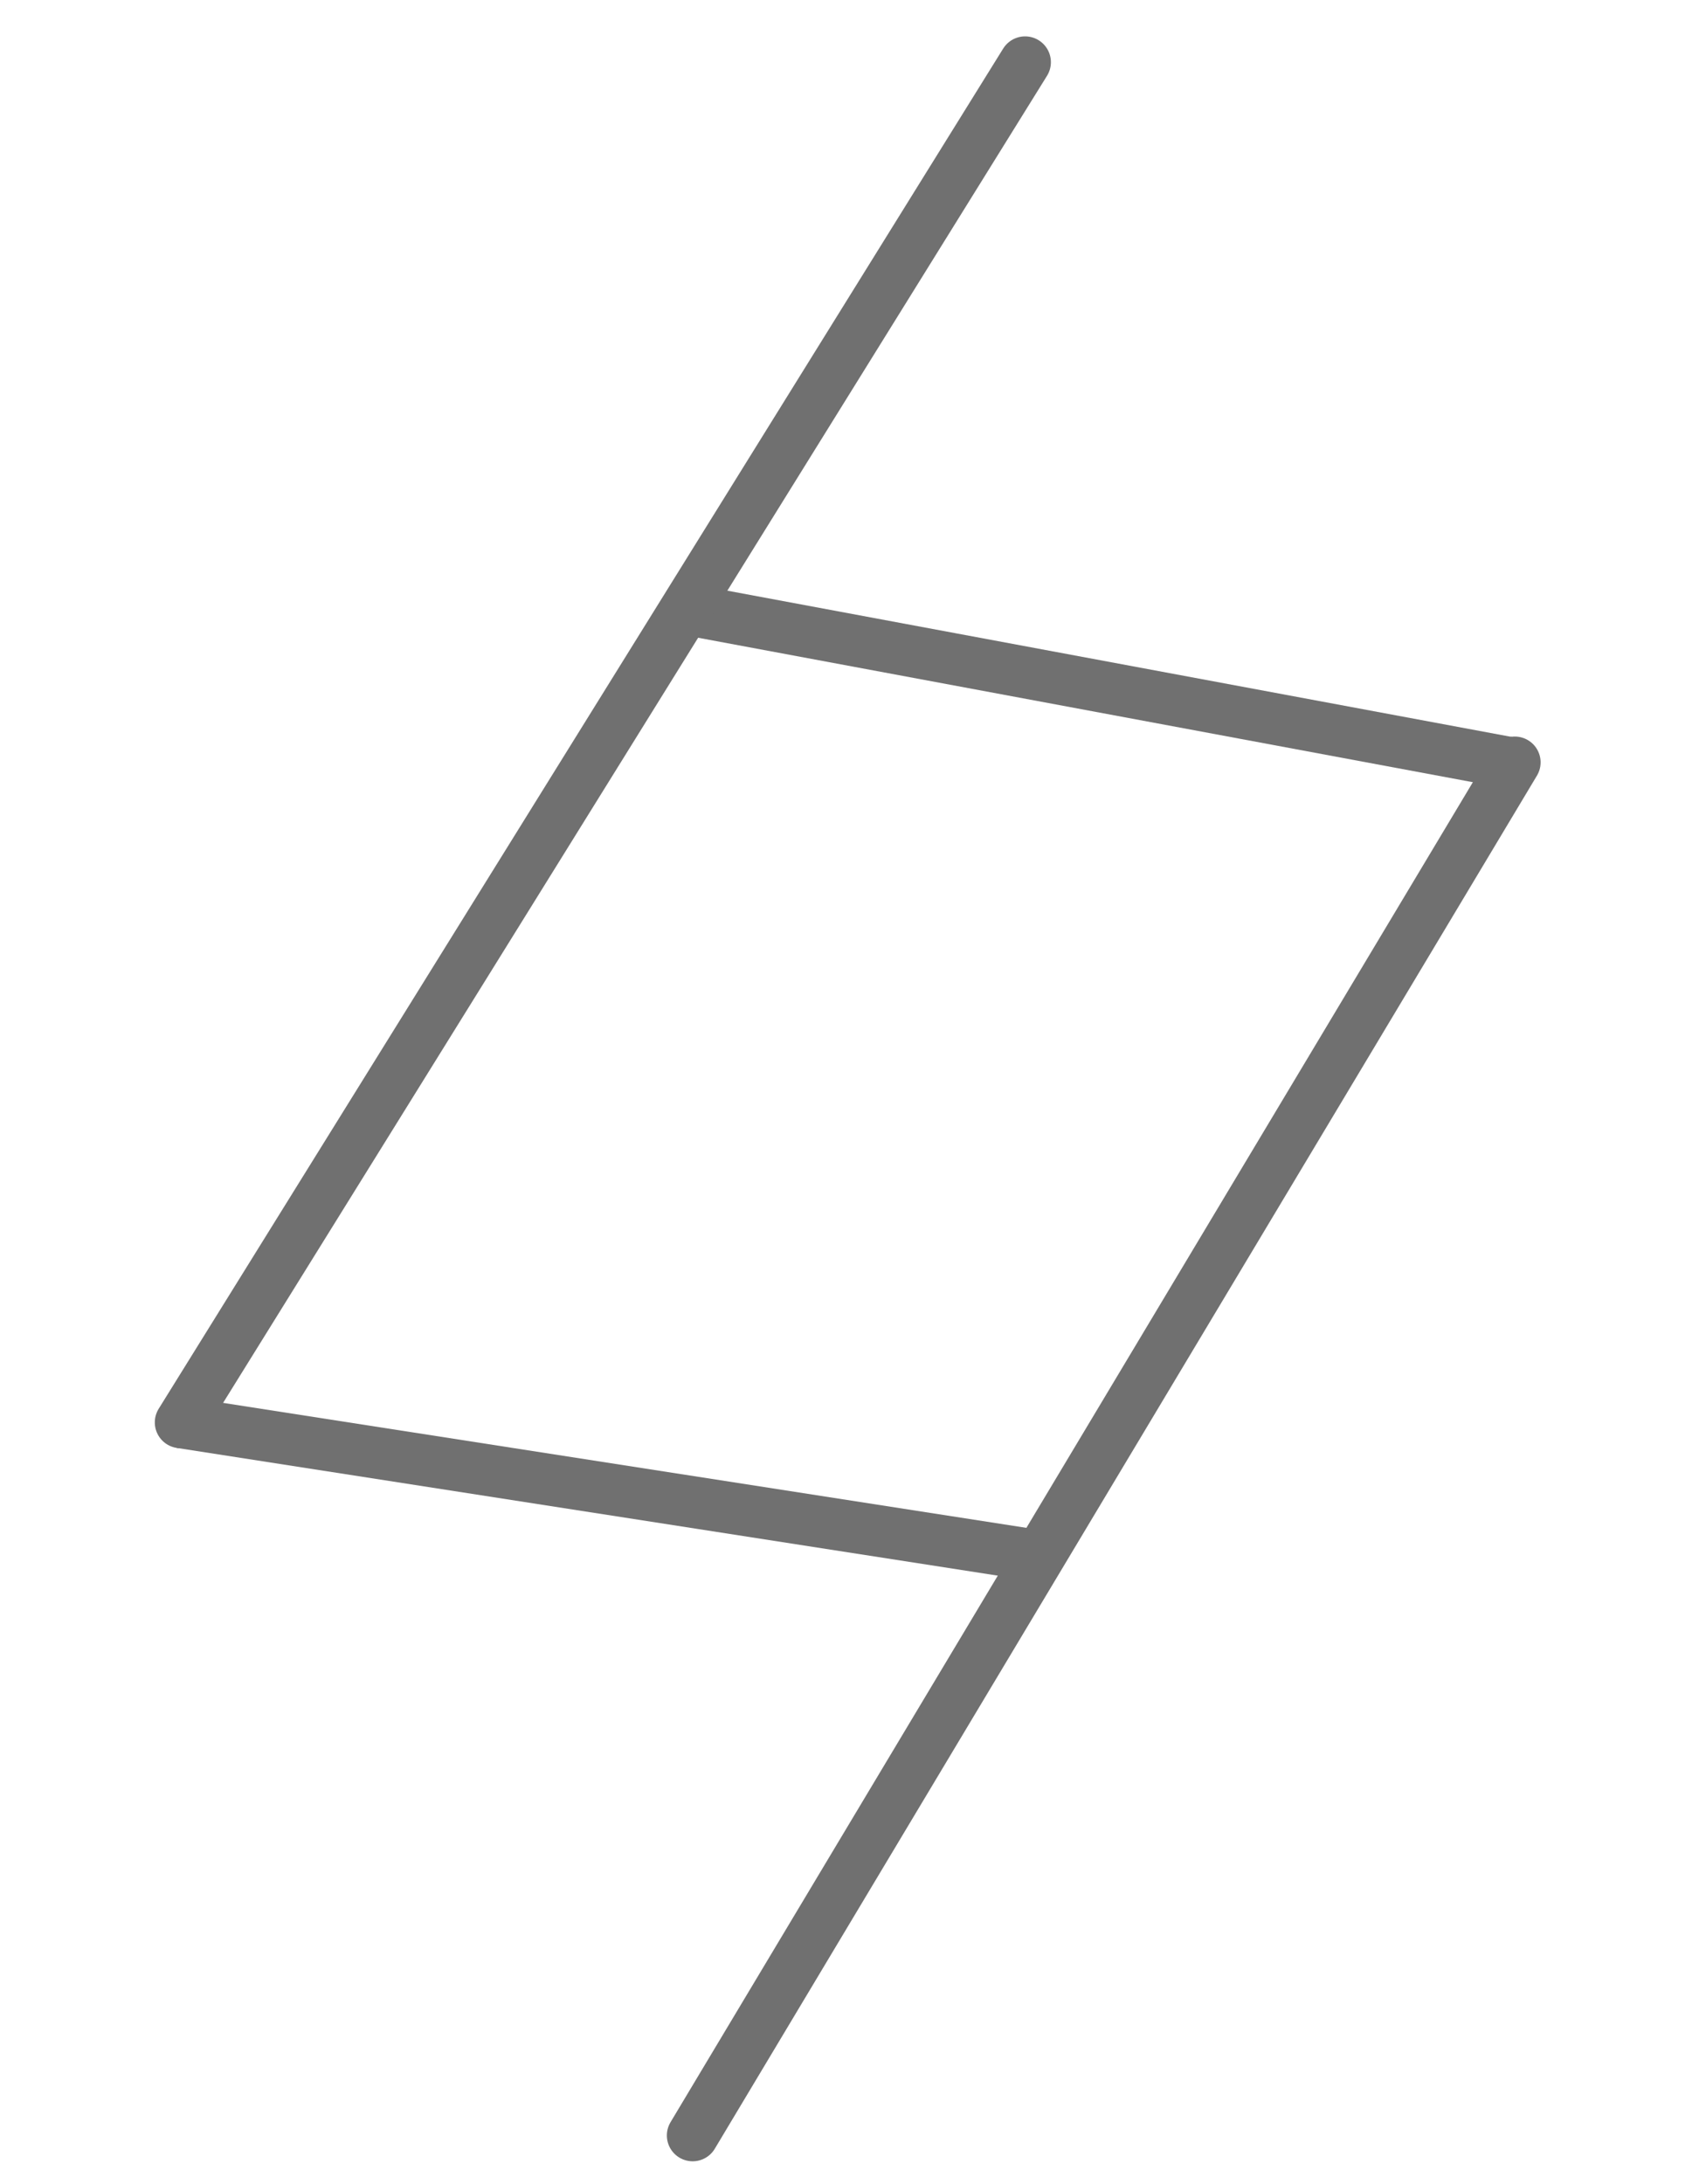<svg xmlns="http://www.w3.org/2000/svg" width="65.852" height="84.615" viewBox="0 0 65.852 84.615">
  <g id="Natural_1" data-name="Natural  1" transform="translate(38 1.409) rotate(30)">
    <line id="Line_2" data-name="Line 2" y1="11" x2="31.161" transform="translate(1 14)" fill="none" stroke="#707070" stroke-width="2"/>
    <line id="Line_3" data-name="Line 3" y1="12" x2="31" transform="translate(0 50)" fill="none" stroke="#707070" stroke-width="2"/>
    <line id="Line_4" data-name="Line 4" x1="1" y2="62" transform="translate(31 14)" fill="none" stroke="#707070" stroke-linecap="round" stroke-width="2"/>
    <line id="Line_5" data-name="Line 5" x1="2" y2="62" fill="none" stroke="#707070" stroke-linecap="round" stroke-width="2"/>
  </g>
</svg>

